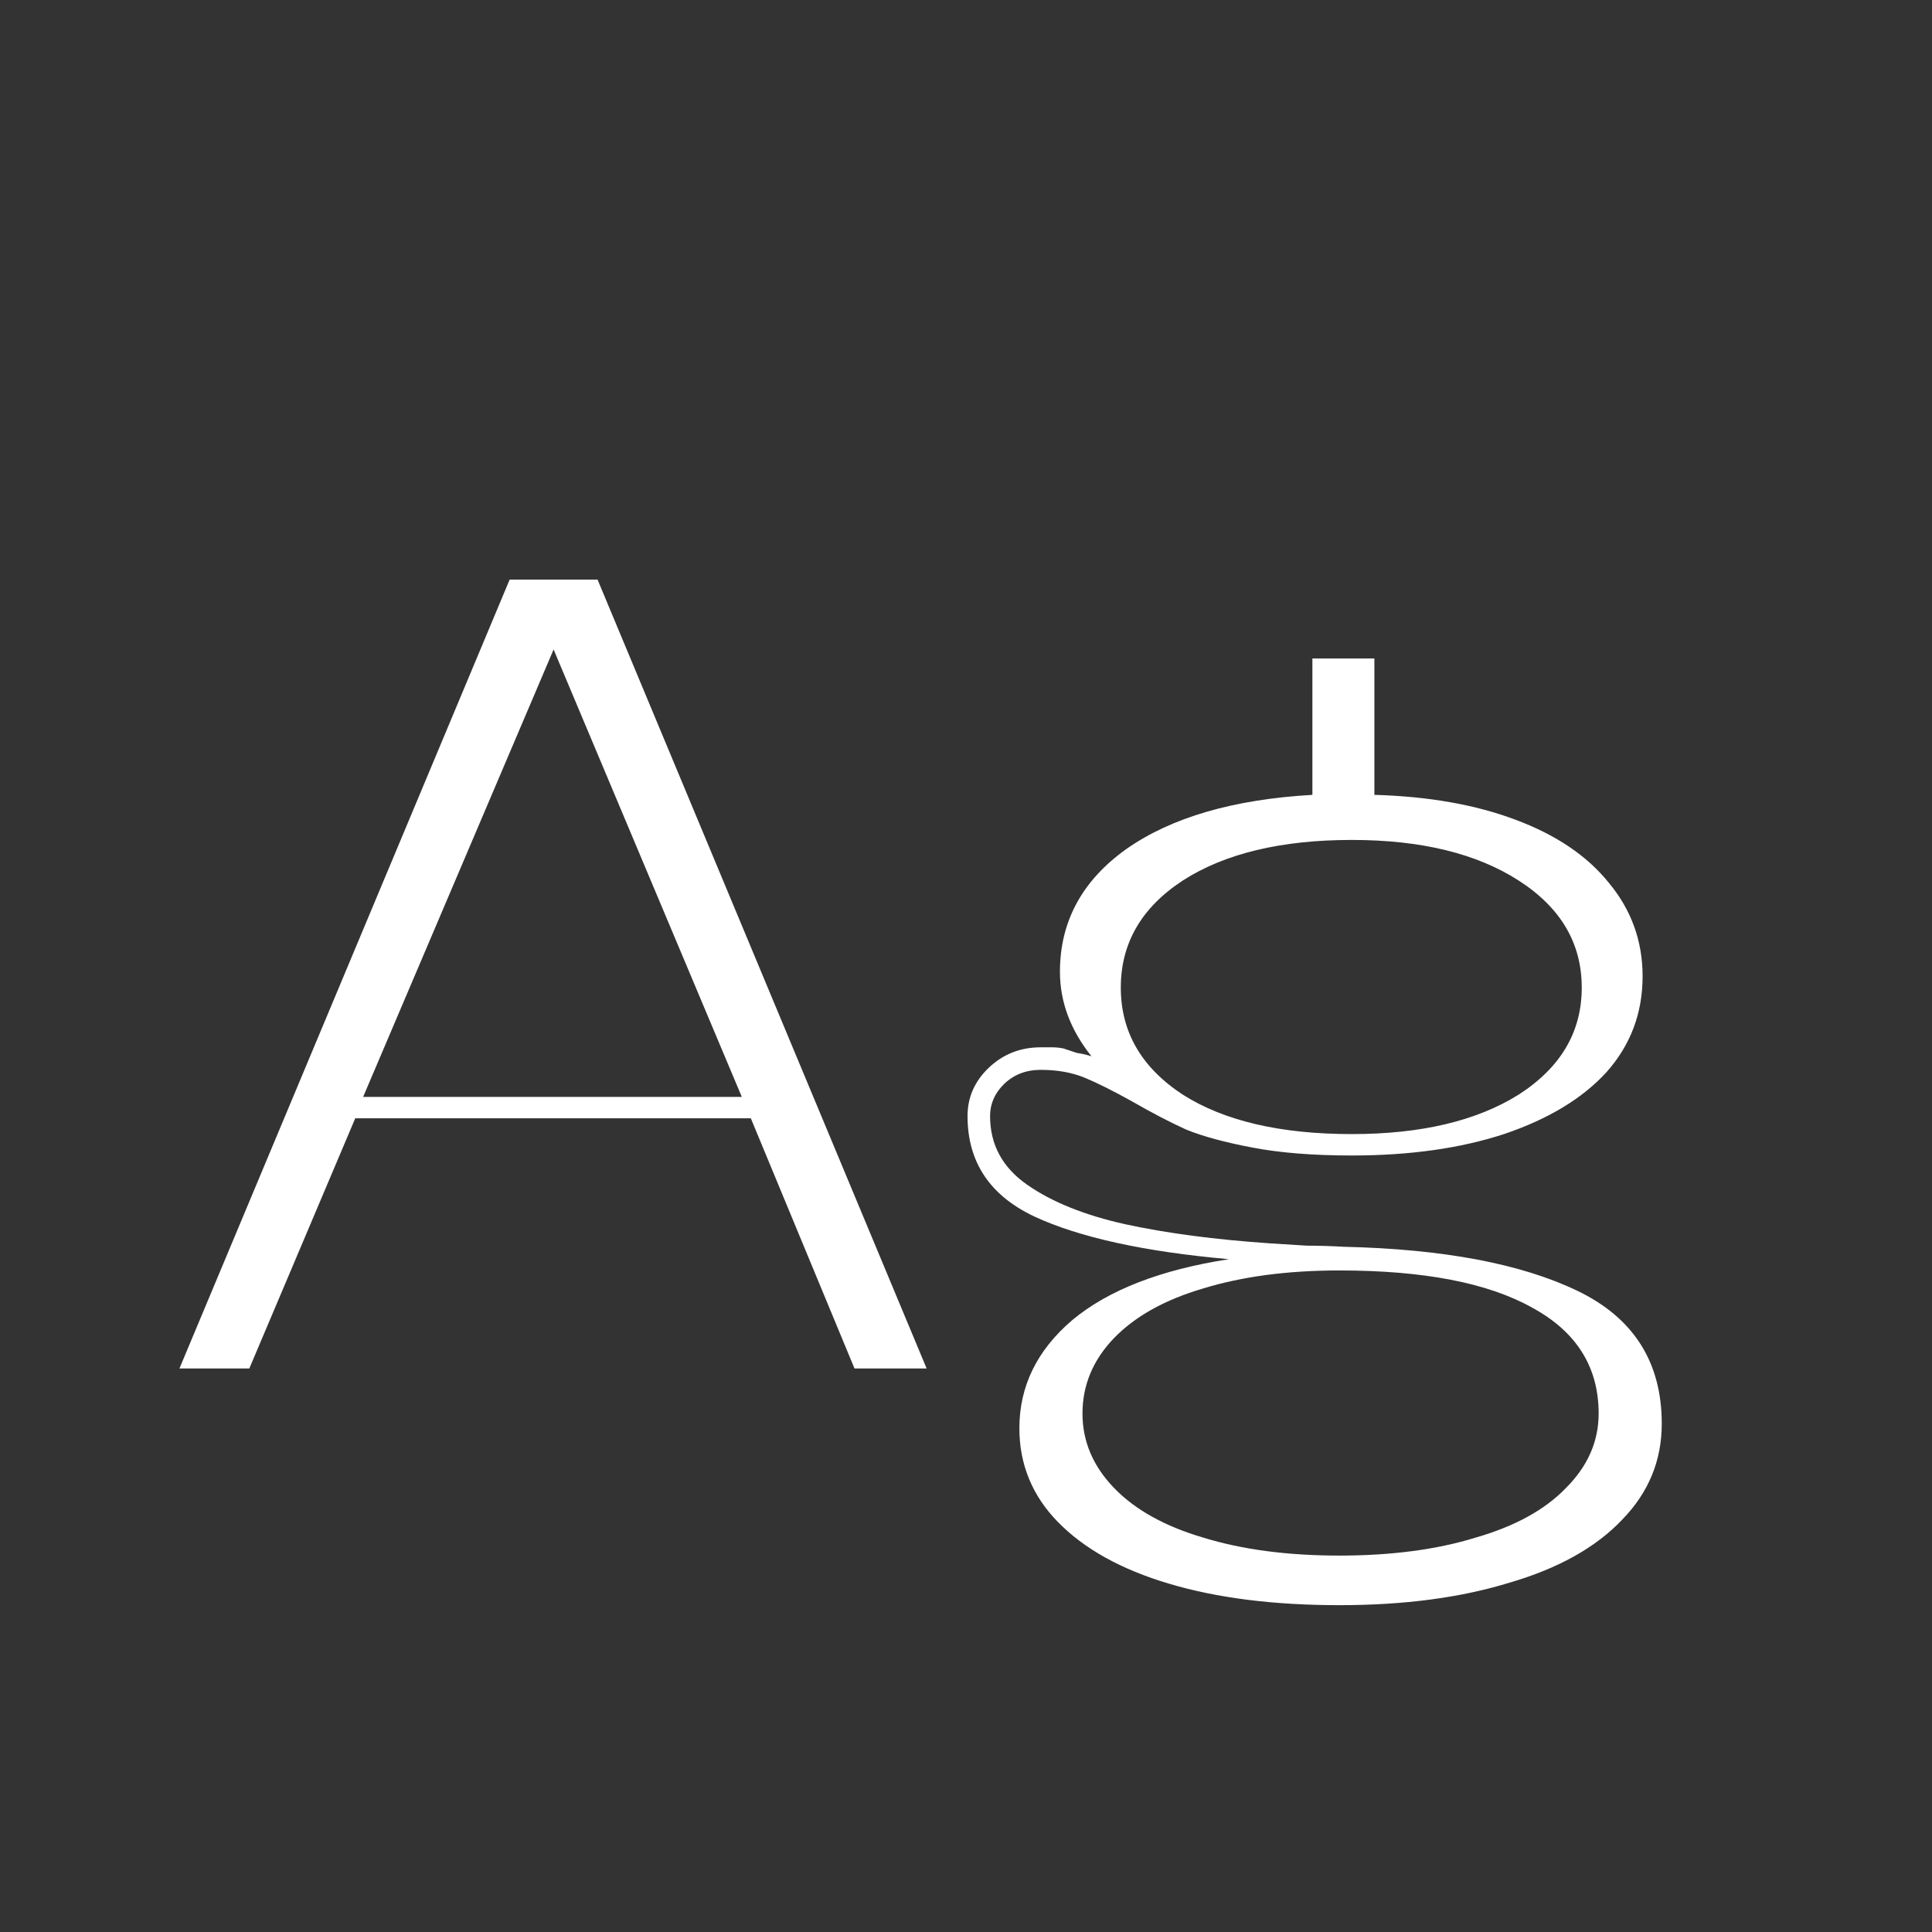 <svg width="24" height="24" viewBox="0 0 24 24" fill="none" xmlns="http://www.w3.org/2000/svg">
<rect x="0" y="0" width="24" height="24" fill="#333333" stroke="none"/>
<path d="M2.229 17L6.331 7.2H7.423L11.511 17H10.615L9.327 13.892H4.413L3.097 17H2.229ZM4.511 13.626H9.215L6.877 8.068L4.511 13.626ZM16.639 19.94C15.827 19.94 15.123 19.852 14.525 19.674C13.928 19.497 13.466 19.24 13.139 18.904C12.822 18.578 12.663 18.19 12.663 17.742C12.663 17.22 12.883 16.771 13.321 16.398C13.769 16.025 14.418 15.773 15.267 15.642C14.213 15.549 13.405 15.371 12.845 15.11C12.295 14.849 12.019 14.434 12.019 13.864C12.019 13.631 12.108 13.43 12.285 13.262C12.463 13.094 12.677 13.01 12.929 13.01C12.976 13.01 13.023 13.01 13.069 13.01C13.116 13.01 13.163 13.015 13.209 13.024C13.265 13.043 13.321 13.062 13.377 13.08C13.443 13.089 13.503 13.104 13.559 13.122C13.298 12.796 13.167 12.445 13.167 12.072C13.167 11.447 13.443 10.938 13.993 10.546C14.553 10.154 15.323 9.93 16.303 9.874V8.18H17.073V9.874C17.745 9.893 18.329 9.996 18.823 10.182C19.327 10.369 19.715 10.63 19.985 10.966C20.265 11.302 20.405 11.69 20.405 12.128C20.405 12.585 20.256 12.982 19.957 13.318C19.659 13.645 19.234 13.902 18.683 14.088C18.142 14.265 17.512 14.354 16.793 14.354C16.317 14.354 15.907 14.322 15.561 14.256C15.216 14.191 14.941 14.116 14.735 14.032C14.53 13.939 14.306 13.822 14.063 13.682C13.83 13.552 13.634 13.454 13.475 13.388C13.317 13.323 13.135 13.29 12.929 13.29C12.743 13.29 12.589 13.351 12.467 13.472C12.355 13.584 12.299 13.715 12.299 13.864C12.299 14.219 12.453 14.504 12.761 14.718C13.069 14.933 13.475 15.096 13.979 15.208C14.493 15.32 15.095 15.399 15.785 15.446C15.935 15.456 16.084 15.465 16.233 15.474C16.383 15.474 16.537 15.479 16.695 15.488C17.927 15.516 18.893 15.698 19.593 16.034C20.293 16.37 20.643 16.921 20.643 17.686C20.643 18.143 20.48 18.54 20.153 18.876C19.827 19.221 19.36 19.483 18.753 19.66C18.147 19.847 17.442 19.94 16.639 19.94ZM16.639 19.324C17.283 19.324 17.848 19.25 18.333 19.1C18.819 18.96 19.192 18.755 19.453 18.484C19.724 18.213 19.859 17.905 19.859 17.56C19.859 16.982 19.584 16.543 19.033 16.244C18.483 15.936 17.685 15.782 16.639 15.782C15.995 15.782 15.431 15.857 14.945 16.006C14.469 16.146 14.101 16.352 13.839 16.622C13.578 16.893 13.447 17.206 13.447 17.56C13.447 17.905 13.578 18.213 13.839 18.484C14.101 18.755 14.469 18.96 14.945 19.1C15.431 19.25 15.995 19.324 16.639 19.324ZM16.793 14.088C17.652 14.088 18.343 13.925 18.865 13.598C19.388 13.262 19.649 12.819 19.649 12.268C19.649 11.717 19.388 11.274 18.865 10.938C18.343 10.602 17.652 10.434 16.793 10.434C15.916 10.434 15.216 10.602 14.693 10.938C14.18 11.274 13.923 11.717 13.923 12.268C13.923 12.819 14.18 13.262 14.693 13.598C15.207 13.925 15.907 14.088 16.793 14.088Z" fill="white"/>
</svg>
